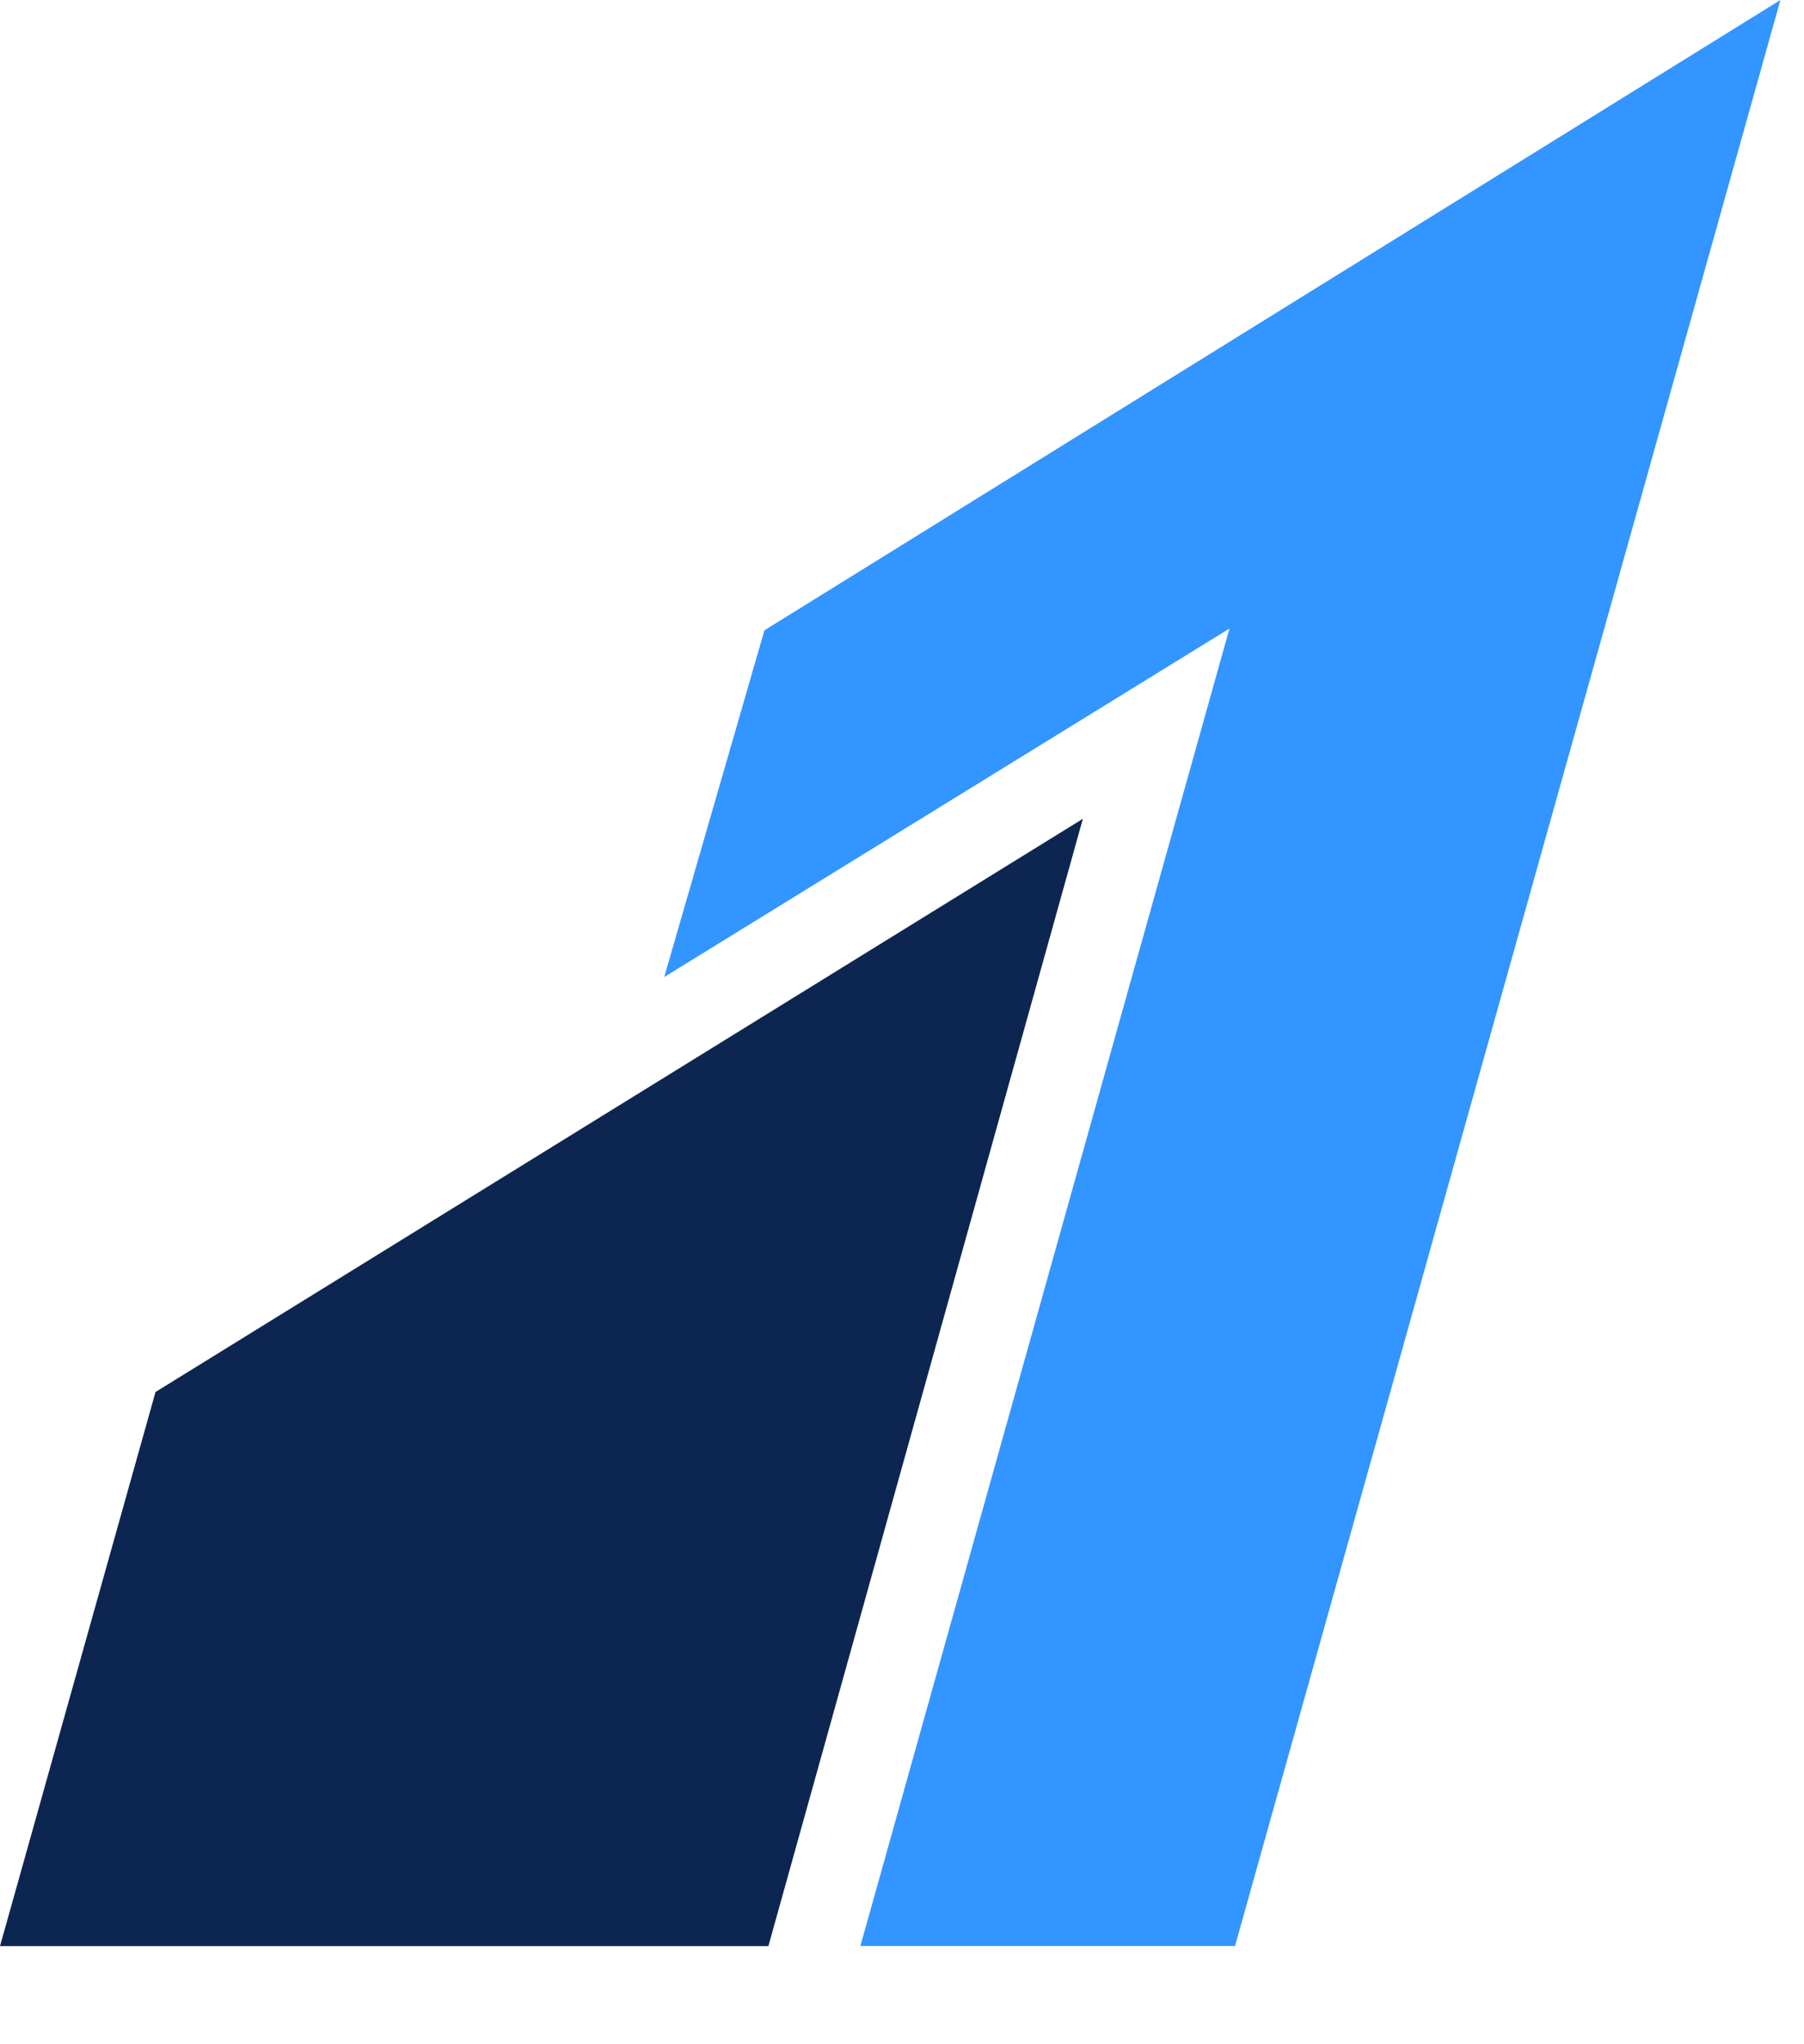 <svg width="15" height="17" viewBox="0 0 15 17" fill="none" xmlns="http://www.w3.org/2000/svg">
<path d="M6.356 5.242L5.523 8.125L10.223 5.227L7.154 16.183H10.269L14.804 0L6.356 5.242Z" fill="#3395FF"/>
<path d="M1.293 11.576L0 16.184H6.389L9.004 6.809L1.293 11.576Z" fill="#0C2651"/>
</svg>
